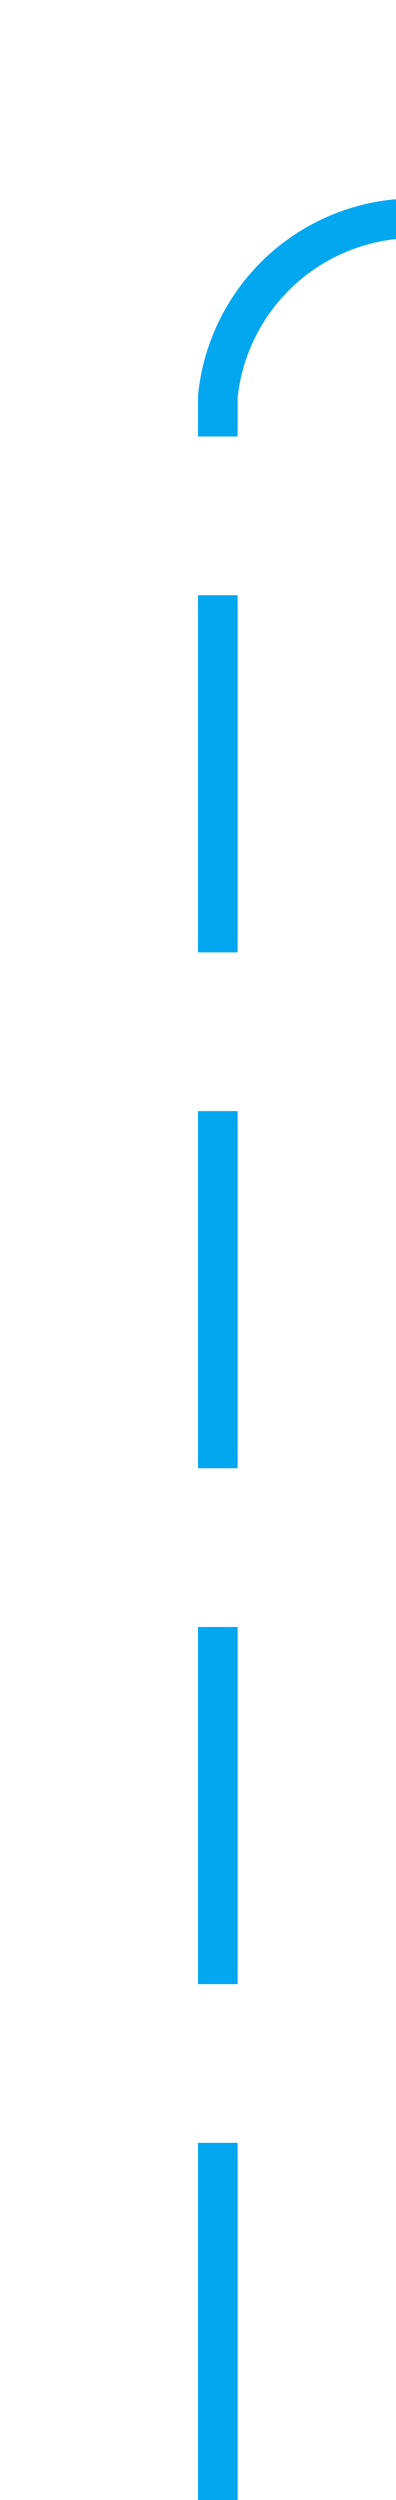 ﻿<?xml version="1.0" encoding="utf-8"?>
<svg version="1.1" xmlns:xlink="http://www.w3.org/1999/xlink" width="10px" height="63px" preserveAspectRatio="xMidYMin meet" viewBox="1422 226  8 63" xmlns="http://www.w3.org/2000/svg">
  <path d="M 1426.5 289  L 1426.5 236  A 5 5 0 0 1 1431.5 231.5 L 1903 231.5  " stroke-width="1" stroke-dasharray="9,4" stroke="#02a7f0" fill="none" />
  <path d="M 1897.3 237.5  L 1904 231.5  L 1897.3 225.5  L 1899.6 231.5  L 1897.3 237.5  Z " fill-rule="nonzero" fill="#02a7f0" stroke="none" />
</svg>